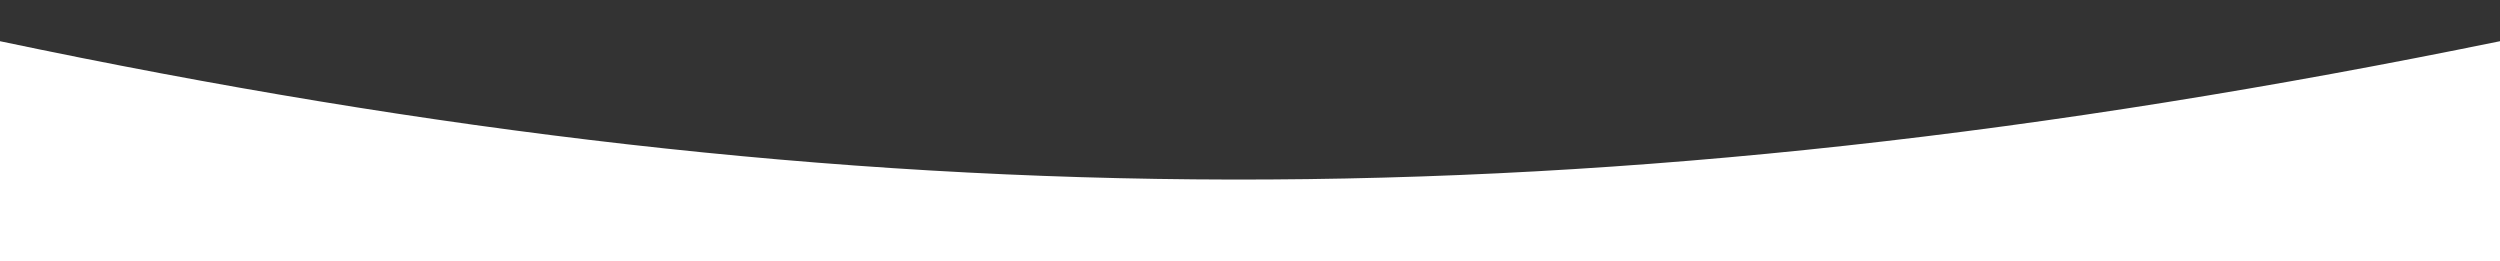 <svg xmlns="http://www.w3.org/2000/svg" width="364" height="38" viewBox="0 0 364 38">
  <rect x="0" y="0" width="364" height="38" fill="#333333" stroke="none"/>
<defs>
    <style>
      .cls-1 {
        fill: #fff;
        fill-rule: evenodd;
      }
    </style>
  </defs>
  <path class="cls-1" d="M0,38V6C125.936,32.5,231.029,33.217,364,6V38H0Z"/>
</svg>
